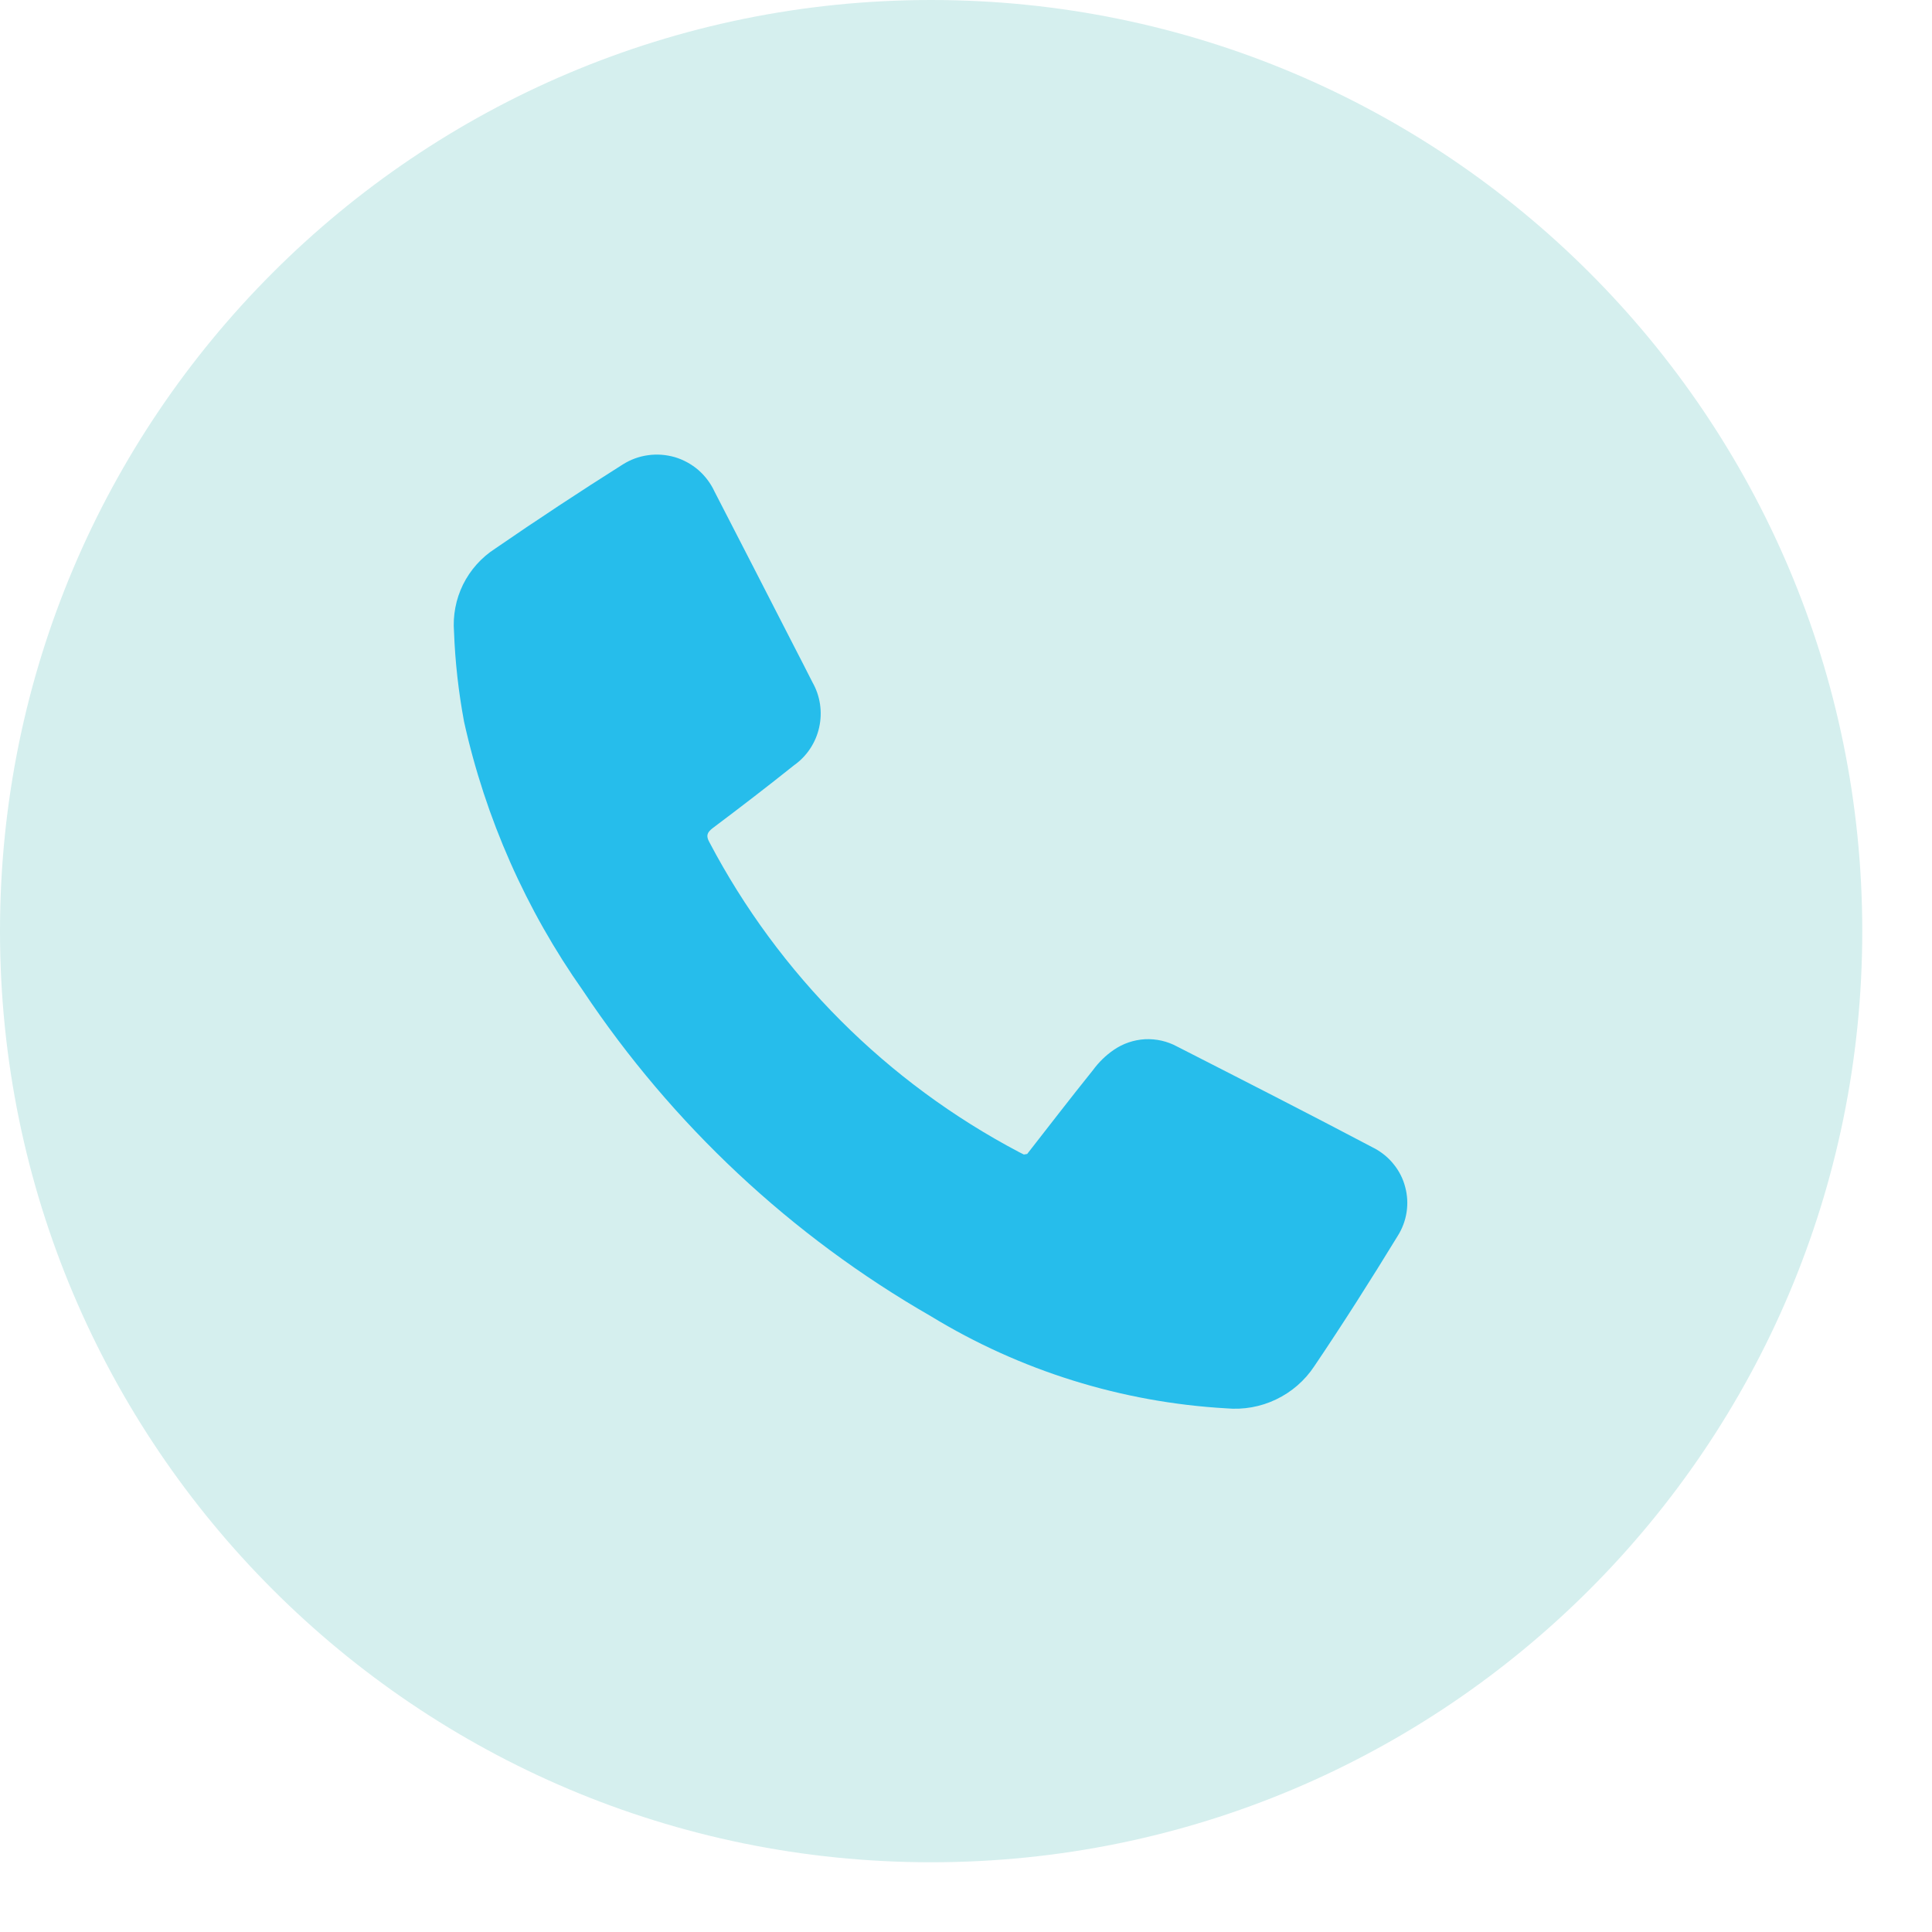 <svg width="21" height="21" viewBox="0 0 21 21" fill="none" xmlns="http://www.w3.org/2000/svg">
<path d="M10.121 20.242C15.711 20.242 20.242 15.711 20.242 10.121C20.242 4.531 15.711 0 10.121 0C4.531 0 0 4.531 0 10.121C0 15.711 4.531 20.242 10.121 20.242Z" fill="#D5EFEE"/>
<path d="M11.165 12.543C11.401 12.241 11.637 11.934 11.879 11.633C11.942 11.547 12.018 11.472 12.106 11.412C12.206 11.343 12.323 11.303 12.445 11.296C12.566 11.29 12.687 11.317 12.794 11.375C13.511 11.741 14.229 12.107 14.94 12.482C15.022 12.526 15.094 12.585 15.151 12.658C15.209 12.73 15.251 12.813 15.274 12.903C15.298 12.992 15.303 13.085 15.289 13.176C15.275 13.268 15.242 13.355 15.193 13.433C14.9 13.912 14.6 14.385 14.286 14.85C14.183 15.006 14.04 15.13 13.871 15.211C13.703 15.292 13.515 15.325 13.329 15.308C12.192 15.243 11.089 14.899 10.117 14.306C8.601 13.435 7.308 12.225 6.338 10.77C5.717 9.89 5.277 8.895 5.044 7.844C4.984 7.521 4.947 7.195 4.935 6.868C4.921 6.691 4.955 6.513 5.033 6.354C5.112 6.195 5.232 6.06 5.381 5.964C5.837 5.65 6.3 5.345 6.77 5.048C6.853 4.996 6.946 4.961 7.044 4.948C7.141 4.934 7.24 4.942 7.335 4.969C7.429 4.997 7.516 5.045 7.591 5.109C7.665 5.174 7.725 5.253 7.766 5.342C8.051 5.893 8.333 6.445 8.616 6.996C8.688 7.136 8.761 7.277 8.832 7.418C8.916 7.566 8.941 7.74 8.904 7.907C8.867 8.073 8.77 8.22 8.631 8.318C8.342 8.549 8.048 8.775 7.747 9.001C7.688 9.047 7.67 9.082 7.711 9.155C8.467 10.592 9.64 11.766 11.077 12.523L11.129 12.549L11.165 12.543Z" fill="#26BDEB"/>
</svg>
